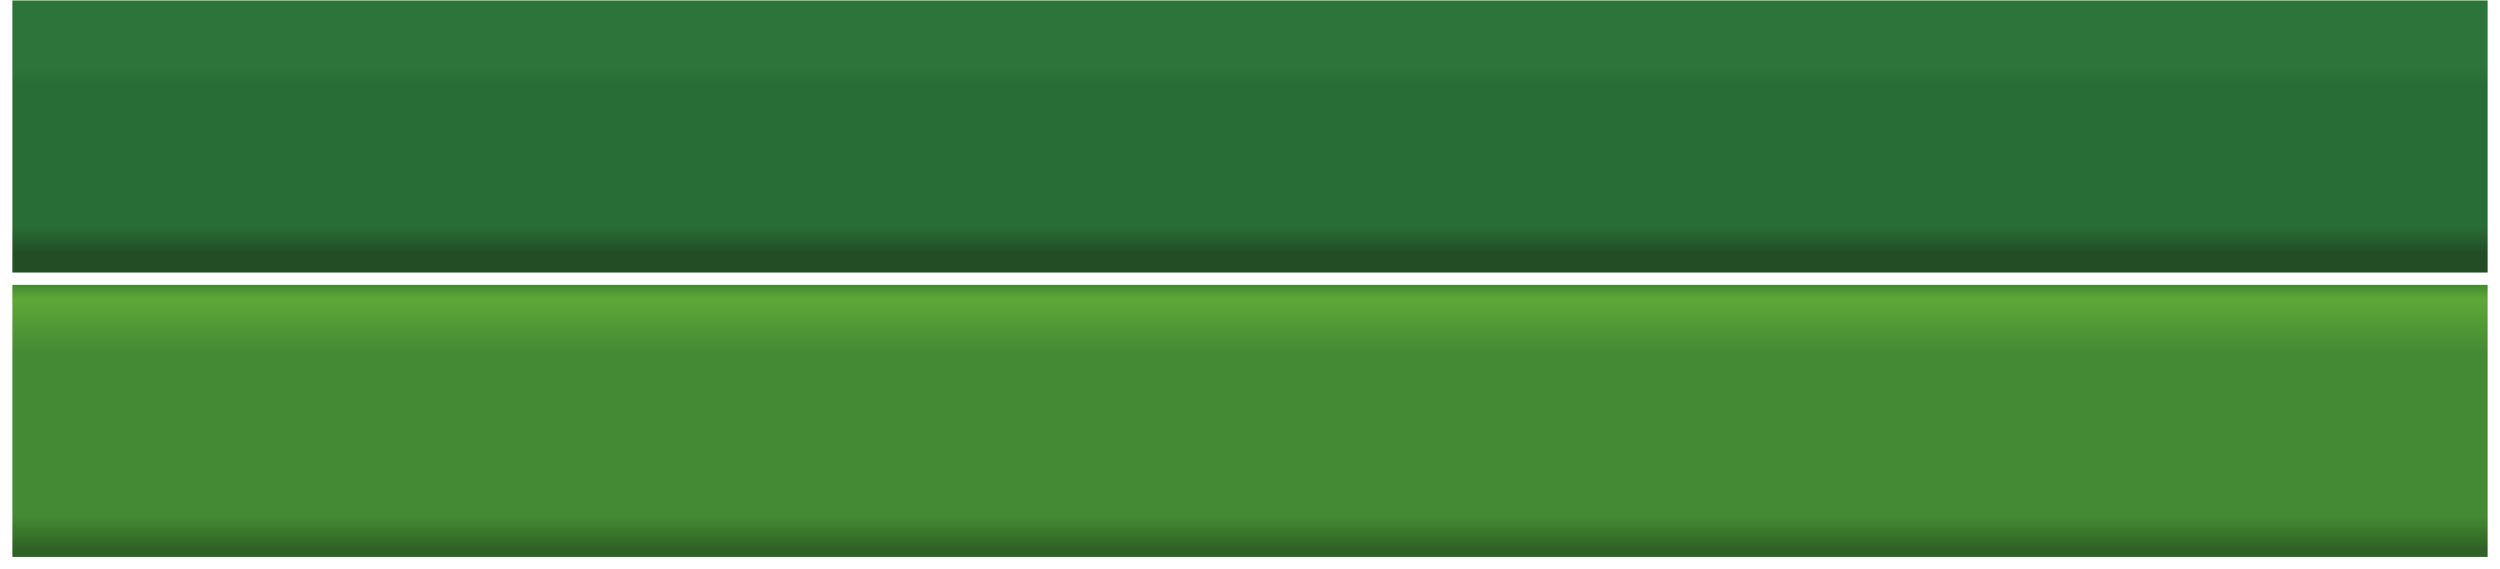 <?xml version="1.0" encoding="UTF-8"?>
<svg xmlns="http://www.w3.org/2000/svg" xmlns:xlink="http://www.w3.org/1999/xlink" width="202px" height="46px" viewBox="0 0 202 46" version="1.1">
<defs>
<clipPath id="clip1">
  <path d="M 1 0.035 L 201 0.035 L 201 22.02 L 1 22.02 Z M 1 0.035 "/>
</clipPath>
<linearGradient id="linear0" gradientUnits="userSpaceOnUse" x1="0" y1="0" x2="1" y2="0" gradientTransform="matrix(0,-21.985,21.985,0,101,22.021)">
<stop offset="0" style="stop-color:rgb(13.332%,30.194%,14.51%);stop-opacity:1;"/>
<stop offset="0.062" style="stop-color:rgb(13.332%,30.194%,14.51%);stop-opacity:1;"/>
<stop offset="0.07" style="stop-color:rgb(13.336%,30.214%,14.519%);stop-opacity:1;"/>
<stop offset="0.074" style="stop-color:rgb(13.448%,30.724%,14.789%);stop-opacity:1;"/>
<stop offset="0.078" style="stop-color:rgb(13.556%,31.213%,15.05%);stop-opacity:1;"/>
<stop offset="0.082" style="stop-color:rgb(13.663%,31.703%,15.311%);stop-opacity:1;"/>
<stop offset="0.086" style="stop-color:rgb(13.77%,32.195%,15.572%);stop-opacity:1;"/>
<stop offset="0.09" style="stop-color:rgb(13.876%,32.684%,15.831%);stop-opacity:1;"/>
<stop offset="0.094" style="stop-color:rgb(13.985%,33.174%,16.092%);stop-opacity:1;"/>
<stop offset="0.098" style="stop-color:rgb(14.091%,33.664%,16.351%);stop-opacity:1;"/>
<stop offset="0.102" style="stop-color:rgb(14.198%,34.155%,16.612%);stop-opacity:1;"/>
<stop offset="0.105" style="stop-color:rgb(14.305%,34.645%,16.873%);stop-opacity:1;"/>
<stop offset="0.109" style="stop-color:rgb(14.413%,35.135%,17.134%);stop-opacity:1;"/>
<stop offset="0.113" style="stop-color:rgb(14.52%,35.625%,17.393%);stop-opacity:1;"/>
<stop offset="0.117" style="stop-color:rgb(14.627%,36.116%,17.654%);stop-opacity:1;"/>
<stop offset="0.121" style="stop-color:rgb(14.734%,36.606%,17.914%);stop-opacity:1;"/>
<stop offset="0.125" style="stop-color:rgb(14.842%,37.097%,18.175%);stop-opacity:1;"/>
<stop offset="0.129" style="stop-color:rgb(14.949%,37.587%,18.436%);stop-opacity:1;"/>
<stop offset="0.133" style="stop-color:rgb(15.056%,38.077%,18.697%);stop-opacity:1;"/>
<stop offset="0.137" style="stop-color:rgb(15.163%,38.567%,18.956%);stop-opacity:1;"/>
<stop offset="0.141" style="stop-color:rgb(15.271%,39.058%,19.217%);stop-opacity:1;"/>
<stop offset="0.145" style="stop-color:rgb(15.378%,39.548%,19.476%);stop-opacity:1;"/>
<stop offset="0.148" style="stop-color:rgb(15.486%,40.038%,19.737%);stop-opacity:1;"/>
<stop offset="0.152" style="stop-color:rgb(15.593%,40.527%,19.998%);stop-opacity:1;"/>
<stop offset="0.156" style="stop-color:rgb(15.7%,41.019%,20.259%);stop-opacity:1;"/>
<stop offset="0.16" style="stop-color:rgb(15.807%,41.508%,20.518%);stop-opacity:1;"/>
<stop offset="0.164" style="stop-color:rgb(15.915%,41.998%,20.779%);stop-opacity:1;"/>
<stop offset="0.168" style="stop-color:rgb(15.996%,42.371%,20.976%);stop-opacity:1;"/>
<stop offset="0.172" style="stop-color:rgb(16.078%,42.743%,21.175%);stop-opacity:1;"/>
<stop offset="0.188" style="stop-color:rgb(16.078%,42.743%,21.175%);stop-opacity:1;"/>
<stop offset="0.25" style="stop-color:rgb(16.078%,42.743%,21.175%);stop-opacity:1;"/>
<stop offset="0.5" style="stop-color:rgb(16.078%,42.743%,21.175%);stop-opacity:1;"/>
<stop offset="0.625" style="stop-color:rgb(16.078%,42.743%,21.175%);stop-opacity:1;"/>
<stop offset="0.688" style="stop-color:rgb(16.078%,42.743%,21.175%);stop-opacity:1;"/>
<stop offset="0.695" style="stop-color:rgb(16.132%,42.868%,21.225%);stop-opacity:1;"/>
<stop offset="0.703" style="stop-color:rgb(16.266%,43.176%,21.349%);stop-opacity:1;"/>
<stop offset="0.711" style="stop-color:rgb(16.425%,43.544%,21.495%);stop-opacity:1;"/>
<stop offset="0.719" style="stop-color:rgb(16.583%,43.912%,21.643%);stop-opacity:1;"/>
<stop offset="0.727" style="stop-color:rgb(16.743%,44.279%,21.79%);stop-opacity:1;"/>
<stop offset="0.734" style="stop-color:rgb(16.902%,44.647%,21.938%);stop-opacity:1;"/>
<stop offset="0.742" style="stop-color:rgb(17.062%,45.015%,22.084%);stop-opacity:1;"/>
<stop offset="0.75" style="stop-color:rgb(17.221%,45.383%,22.231%);stop-opacity:1;"/>
<stop offset="1" style="stop-color:rgb(17.473%,45.528%,22.328%);stop-opacity:1;"/>
</linearGradient>
<clipPath id="clip2">
  <path d="M 1 23.016 L 201 23.016 L 201 45 L 1 45 Z M 1 23.016 "/>
</clipPath>
<linearGradient id="linear1" gradientUnits="userSpaceOnUse" x1="0" y1="0" x2="1" y2="0" gradientTransform="matrix(0,-21.984,21.984,0,101,45)">
<stop offset="0" style="stop-color:rgb(18.431%,38.431%,14.51%);stop-opacity:1;"/>
<stop offset="0.031" style="stop-color:rgb(18.474%,38.512%,14.54%);stop-opacity:1;"/>
<stop offset="0.035" style="stop-color:rgb(18.784%,39.104%,14.761%);stop-opacity:1;"/>
<stop offset="0.039" style="stop-color:rgb(19.052%,39.615%,14.954%);stop-opacity:1;"/>
<stop offset="0.043" style="stop-color:rgb(19.321%,40.126%,15.144%);stop-opacity:1;"/>
<stop offset="0.047" style="stop-color:rgb(19.589%,40.637%,15.337%);stop-opacity:1;"/>
<stop offset="0.051" style="stop-color:rgb(19.856%,41.147%,15.527%);stop-opacity:1;"/>
<stop offset="0.055" style="stop-color:rgb(20.125%,41.658%,15.72%);stop-opacity:1;"/>
<stop offset="0.059" style="stop-color:rgb(20.392%,42.168%,15.91%);stop-opacity:1;"/>
<stop offset="0.062" style="stop-color:rgb(20.66%,42.679%,16.103%);stop-opacity:1;"/>
<stop offset="0.066" style="stop-color:rgb(20.929%,43.19%,16.293%);stop-opacity:1;"/>
<stop offset="0.07" style="stop-color:rgb(21.198%,43.701%,16.486%);stop-opacity:1;"/>
<stop offset="0.074" style="stop-color:rgb(21.465%,44.211%,16.676%);stop-opacity:1;"/>
<stop offset="0.078" style="stop-color:rgb(21.733%,44.722%,16.869%);stop-opacity:1;"/>
<stop offset="0.082" style="stop-color:rgb(22.002%,45.232%,17.059%);stop-opacity:1;"/>
<stop offset="0.086" style="stop-color:rgb(22.27%,45.743%,17.252%);stop-opacity:1;"/>
<stop offset="0.09" style="stop-color:rgb(22.537%,46.254%,17.442%);stop-opacity:1;"/>
<stop offset="0.094" style="stop-color:rgb(22.806%,46.765%,17.635%);stop-opacity:1;"/>
<stop offset="0.098" style="stop-color:rgb(23.073%,47.275%,17.825%);stop-opacity:1;"/>
<stop offset="0.102" style="stop-color:rgb(23.341%,47.786%,18.018%);stop-opacity:1;"/>
<stop offset="0.105" style="stop-color:rgb(23.61%,48.297%,18.208%);stop-opacity:1;"/>
<stop offset="0.109" style="stop-color:rgb(23.878%,48.808%,18.401%);stop-opacity:1;"/>
<stop offset="0.113" style="stop-color:rgb(24.146%,49.318%,18.591%);stop-opacity:1;"/>
<stop offset="0.117" style="stop-color:rgb(24.414%,49.829%,18.784%);stop-opacity:1;"/>
<stop offset="0.121" style="stop-color:rgb(24.683%,50.339%,18.974%);stop-opacity:1;"/>
<stop offset="0.125" style="stop-color:rgb(24.951%,50.85%,19.167%);stop-opacity:1;"/>
<stop offset="0.129" style="stop-color:rgb(25.218%,51.361%,19.357%);stop-opacity:1;"/>
<stop offset="0.133" style="stop-color:rgb(25.487%,51.872%,19.55%);stop-opacity:1;"/>
<stop offset="0.137" style="stop-color:rgb(25.754%,52.382%,19.74%);stop-opacity:1;"/>
<stop offset="0.141" style="stop-color:rgb(26.022%,52.893%,19.933%);stop-opacity:1;"/>
<stop offset="0.145" style="stop-color:rgb(26.291%,53.403%,20.123%);stop-opacity:1;"/>
<stop offset="0.148" style="stop-color:rgb(26.559%,53.914%,20.316%);stop-opacity:1;"/>
<stop offset="0.156" style="stop-color:rgb(26.613%,54.015%,20.352%);stop-opacity:1;"/>
<stop offset="0.188" style="stop-color:rgb(26.666%,54.117%,20.39%);stop-opacity:1;"/>
<stop offset="0.25" style="stop-color:rgb(26.666%,54.117%,20.39%);stop-opacity:1;"/>
<stop offset="0.5" style="stop-color:rgb(26.666%,54.117%,20.39%);stop-opacity:1;"/>
<stop offset="0.75" style="stop-color:rgb(26.666%,54.117%,20.39%);stop-opacity:1;"/>
<stop offset="0.754" style="stop-color:rgb(26.866%,54.35%,20.422%);stop-opacity:1;"/>
<stop offset="0.758" style="stop-color:rgb(27.068%,54.582%,20.453%);stop-opacity:1;"/>
<stop offset="0.762" style="stop-color:rgb(27.267%,54.813%,20.483%);stop-opacity:1;"/>
<stop offset="0.766" style="stop-color:rgb(27.469%,55.045%,20.515%);stop-opacity:1;"/>
<stop offset="0.77" style="stop-color:rgb(27.669%,55.276%,20.546%);stop-opacity:1;"/>
<stop offset="0.773" style="stop-color:rgb(27.87%,55.508%,20.576%);stop-opacity:1;"/>
<stop offset="0.777" style="stop-color:rgb(28.07%,55.739%,20.607%);stop-opacity:1;"/>
<stop offset="0.781" style="stop-color:rgb(28.271%,55.971%,20.638%);stop-opacity:1;"/>
<stop offset="0.785" style="stop-color:rgb(28.473%,56.203%,20.668%);stop-opacity:1;"/>
<stop offset="0.789" style="stop-color:rgb(28.674%,56.435%,20.7%);stop-opacity:1;"/>
<stop offset="0.793" style="stop-color:rgb(28.874%,56.665%,20.731%);stop-opacity:1;"/>
<stop offset="0.797" style="stop-color:rgb(29.076%,56.897%,20.761%);stop-opacity:1;"/>
<stop offset="0.801" style="stop-color:rgb(29.276%,57.129%,20.792%);stop-opacity:1;"/>
<stop offset="0.805" style="stop-color:rgb(29.477%,57.361%,20.824%);stop-opacity:1;"/>
<stop offset="0.809" style="stop-color:rgb(29.677%,57.593%,20.854%);stop-opacity:1;"/>
<stop offset="0.812" style="stop-color:rgb(29.878%,57.825%,20.885%);stop-opacity:1;"/>
<stop offset="0.816" style="stop-color:rgb(30.078%,58.055%,20.915%);stop-opacity:1;"/>
<stop offset="0.82" style="stop-color:rgb(30.28%,58.287%,20.947%);stop-opacity:1;"/>
<stop offset="0.824" style="stop-color:rgb(30.479%,58.519%,20.978%);stop-opacity:1;"/>
<stop offset="0.828" style="stop-color:rgb(30.681%,58.751%,21.008%);stop-opacity:1;"/>
<stop offset="0.832" style="stop-color:rgb(30.881%,58.981%,21.039%);stop-opacity:1;"/>
<stop offset="0.836" style="stop-color:rgb(31.082%,59.213%,21.071%);stop-opacity:1;"/>
<stop offset="0.84" style="stop-color:rgb(31.282%,59.445%,21.101%);stop-opacity:1;"/>
<stop offset="0.844" style="stop-color:rgb(31.483%,59.677%,21.132%);stop-opacity:1;"/>
<stop offset="0.848" style="stop-color:rgb(31.683%,59.908%,21.162%);stop-opacity:1;"/>
<stop offset="0.852" style="stop-color:rgb(31.885%,60.139%,21.194%);stop-opacity:1;"/>
<stop offset="0.855" style="stop-color:rgb(32.085%,60.371%,21.225%);stop-opacity:1;"/>
<stop offset="0.859" style="stop-color:rgb(32.286%,60.603%,21.255%);stop-opacity:1;"/>
<stop offset="0.863" style="stop-color:rgb(32.486%,60.834%,21.286%);stop-opacity:1;"/>
<stop offset="0.867" style="stop-color:rgb(32.687%,61.066%,21.318%);stop-opacity:1;"/>
<stop offset="0.871" style="stop-color:rgb(32.887%,61.298%,21.349%);stop-opacity:1;"/>
<stop offset="0.875" style="stop-color:rgb(33.089%,61.53%,21.379%);stop-opacity:1;"/>
<stop offset="0.879" style="stop-color:rgb(33.289%,61.76%,21.41%);stop-opacity:1;"/>
<stop offset="0.883" style="stop-color:rgb(33.49%,61.992%,21.442%);stop-opacity:1;"/>
<stop offset="0.887" style="stop-color:rgb(33.69%,62.224%,21.472%);stop-opacity:1;"/>
<stop offset="0.891" style="stop-color:rgb(33.891%,62.456%,21.503%);stop-opacity:1;"/>
<stop offset="0.895" style="stop-color:rgb(34.091%,62.686%,21.533%);stop-opacity:1;"/>
<stop offset="0.898" style="stop-color:rgb(34.293%,62.918%,21.565%);stop-opacity:1;"/>
<stop offset="0.902" style="stop-color:rgb(34.492%,63.15%,21.596%);stop-opacity:1;"/>
<stop offset="0.906" style="stop-color:rgb(34.694%,63.382%,21.626%);stop-opacity:1;"/>
<stop offset="0.91" style="stop-color:rgb(34.894%,63.612%,21.657%);stop-opacity:1;"/>
<stop offset="0.914" style="stop-color:rgb(35.095%,63.844%,21.687%);stop-opacity:1;"/>
<stop offset="0.918" style="stop-color:rgb(35.295%,64.076%,21.718%);stop-opacity:1;"/>
<stop offset="0.922" style="stop-color:rgb(35.497%,64.308%,21.75%);stop-opacity:1;"/>
<stop offset="0.926" style="stop-color:rgb(35.696%,64.539%,21.78%);stop-opacity:1;"/>
<stop offset="0.93" style="stop-color:rgb(35.898%,64.771%,21.811%);stop-opacity:1;"/>
<stop offset="0.934" style="stop-color:rgb(36.099%,65.002%,21.841%);stop-opacity:1;"/>
<stop offset="0.938" style="stop-color:rgb(36.301%,65.234%,21.873%);stop-opacity:1;"/>
<stop offset="0.941" style="stop-color:rgb(36.501%,65.465%,21.904%);stop-opacity:1;"/>
<stop offset="0.945" style="stop-color:rgb(36.702%,65.697%,21.935%);stop-opacity:1;"/>
<stop offset="0.949" style="stop-color:rgb(36.299%,65.236%,21.786%);stop-opacity:1;"/>
<stop offset="0.953" style="stop-color:rgb(35.896%,64.775%,21.638%);stop-opacity:1;"/>
<stop offset="0.957" style="stop-color:rgb(35.094%,63.853%,21.37%);stop-opacity:1;"/>
<stop offset="0.961" style="stop-color:rgb(34.293%,62.932%,21.103%);stop-opacity:1;"/>
<stop offset="0.965" style="stop-color:rgb(33.49%,62.01%,20.836%);stop-opacity:1;"/>
<stop offset="0.969" style="stop-color:rgb(32.687%,61.089%,20.569%);stop-opacity:1;"/>
<stop offset="0.973" style="stop-color:rgb(31.885%,60.167%,20.3%);stop-opacity:1;"/>
<stop offset="0.977" style="stop-color:rgb(31.082%,59.247%,20.033%);stop-opacity:1;"/>
<stop offset="0.98" style="stop-color:rgb(30.28%,58.325%,19.765%);stop-opacity:1;"/>
<stop offset="0.984" style="stop-color:rgb(29.477%,57.404%,19.498%);stop-opacity:1;"/>
<stop offset="0.988" style="stop-color:rgb(28.674%,56.482%,19.231%);stop-opacity:1;"/>
<stop offset="0.992" style="stop-color:rgb(27.872%,55.562%,18.964%);stop-opacity:1;"/>
<stop offset="0.996" style="stop-color:rgb(27.072%,54.643%,18.697%);stop-opacity:1;"/>
<stop offset="1" style="stop-color:rgb(26.273%,53.726%,18.431%);stop-opacity:1;"/>
</linearGradient>
</defs>
<g id="surface1">
<g clip-path="url(#clip1)" clip-rule="evenodd">
<path style=" stroke:none;fill-rule:nonzero;fill:url(#linear0);" d="M 1 22.02 L 201 22.02 L 201 0.035 L 1 0.035 Z M 1 22.02 "/>
</g>
<g clip-path="url(#clip2)" clip-rule="evenodd">
<path style=" stroke:none;fill-rule:nonzero;fill:url(#linear1);" d="M 1 45 L 201 45 L 201 23.016 L 1 23.016 Z M 1 45 "/>
</g>
</g>
</svg>
